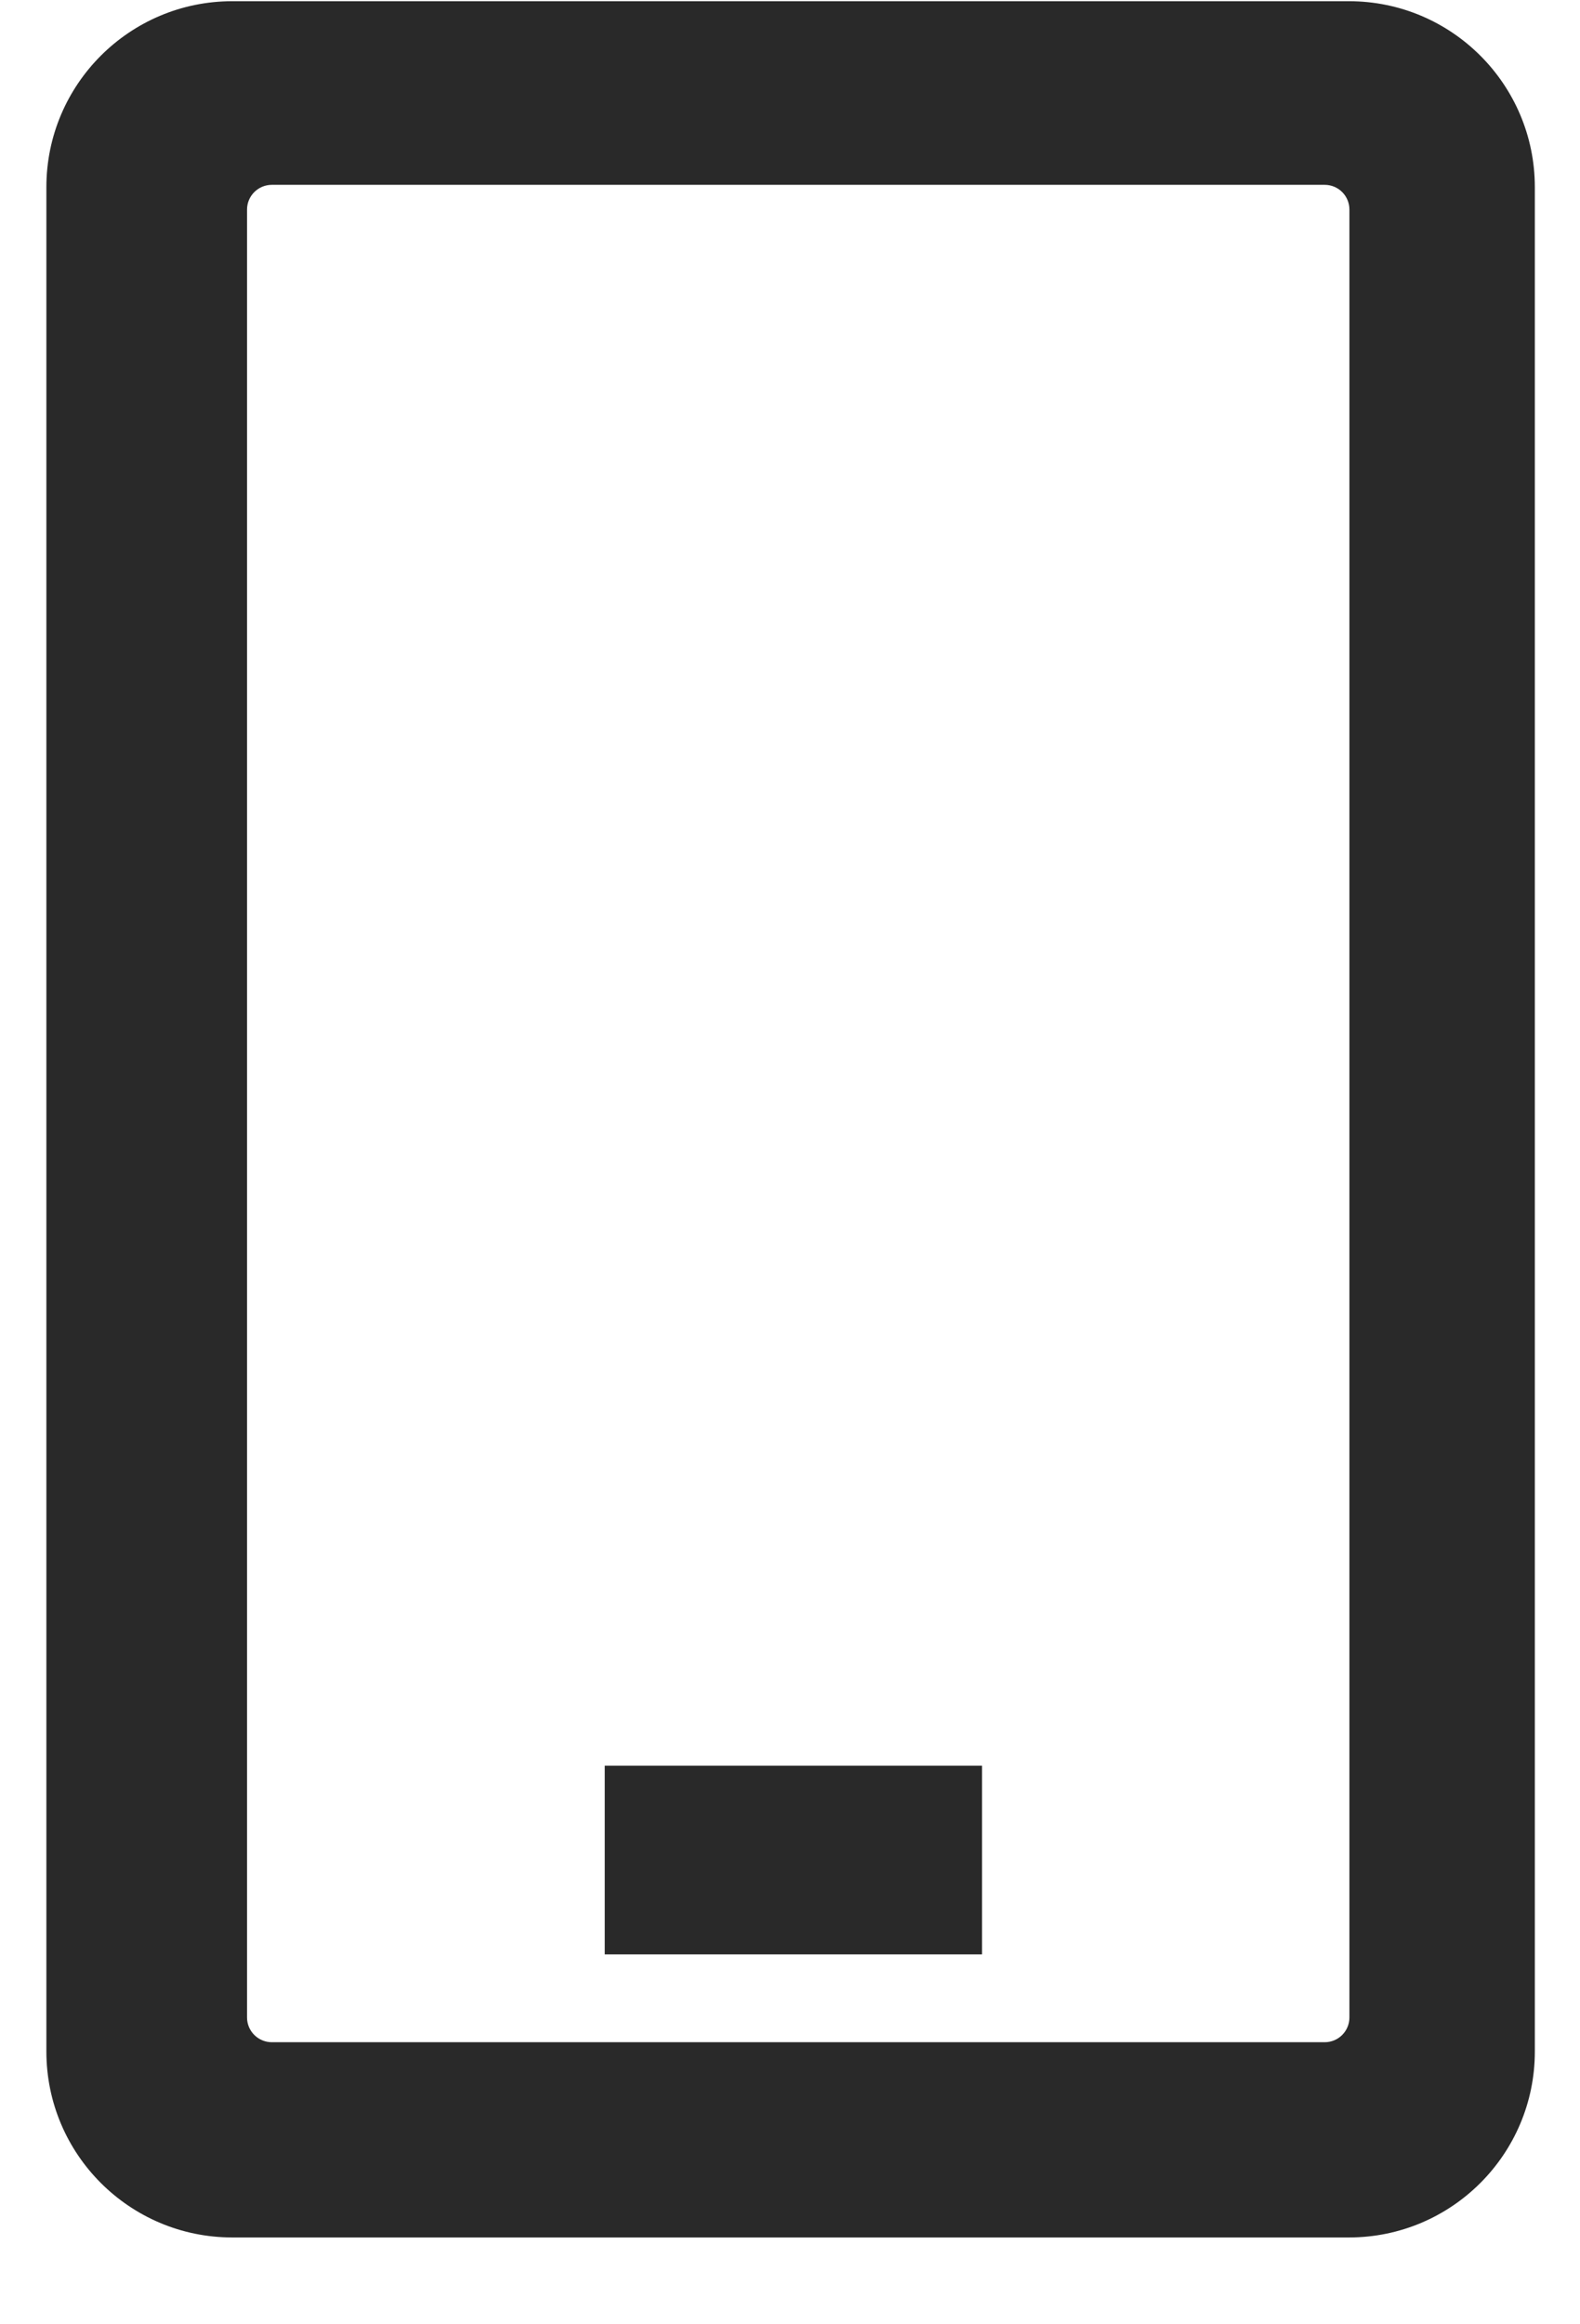 <svg width="17" height="25" viewBox="0 0 17 25" fill="none" xmlns="http://www.w3.org/2000/svg">
<path fill-rule="evenodd" clip-rule="evenodd" d="M2.499 0.013C1.395 0.013 0.499 0.909 0.499 2.013V22.066C0.499 23.17 1.395 24.066 2.499 24.066H14.514C15.618 24.066 16.514 23.17 16.514 22.066V2.013C16.514 0.909 15.618 0.013 14.514 0.013H2.499ZM2.925 1.988C2.778 1.988 2.658 2.107 2.658 2.254V21.7C2.658 21.847 2.778 21.966 2.925 21.966H14.253C14.4 21.966 14.519 21.847 14.519 21.7V2.254C14.519 2.107 14.4 1.988 14.253 1.988H2.925Z" fill="#292929"/>
<path d="M6.507 18.992H10.566V21.021H6.507V18.992Z" fill="#292929"/>
</svg>
